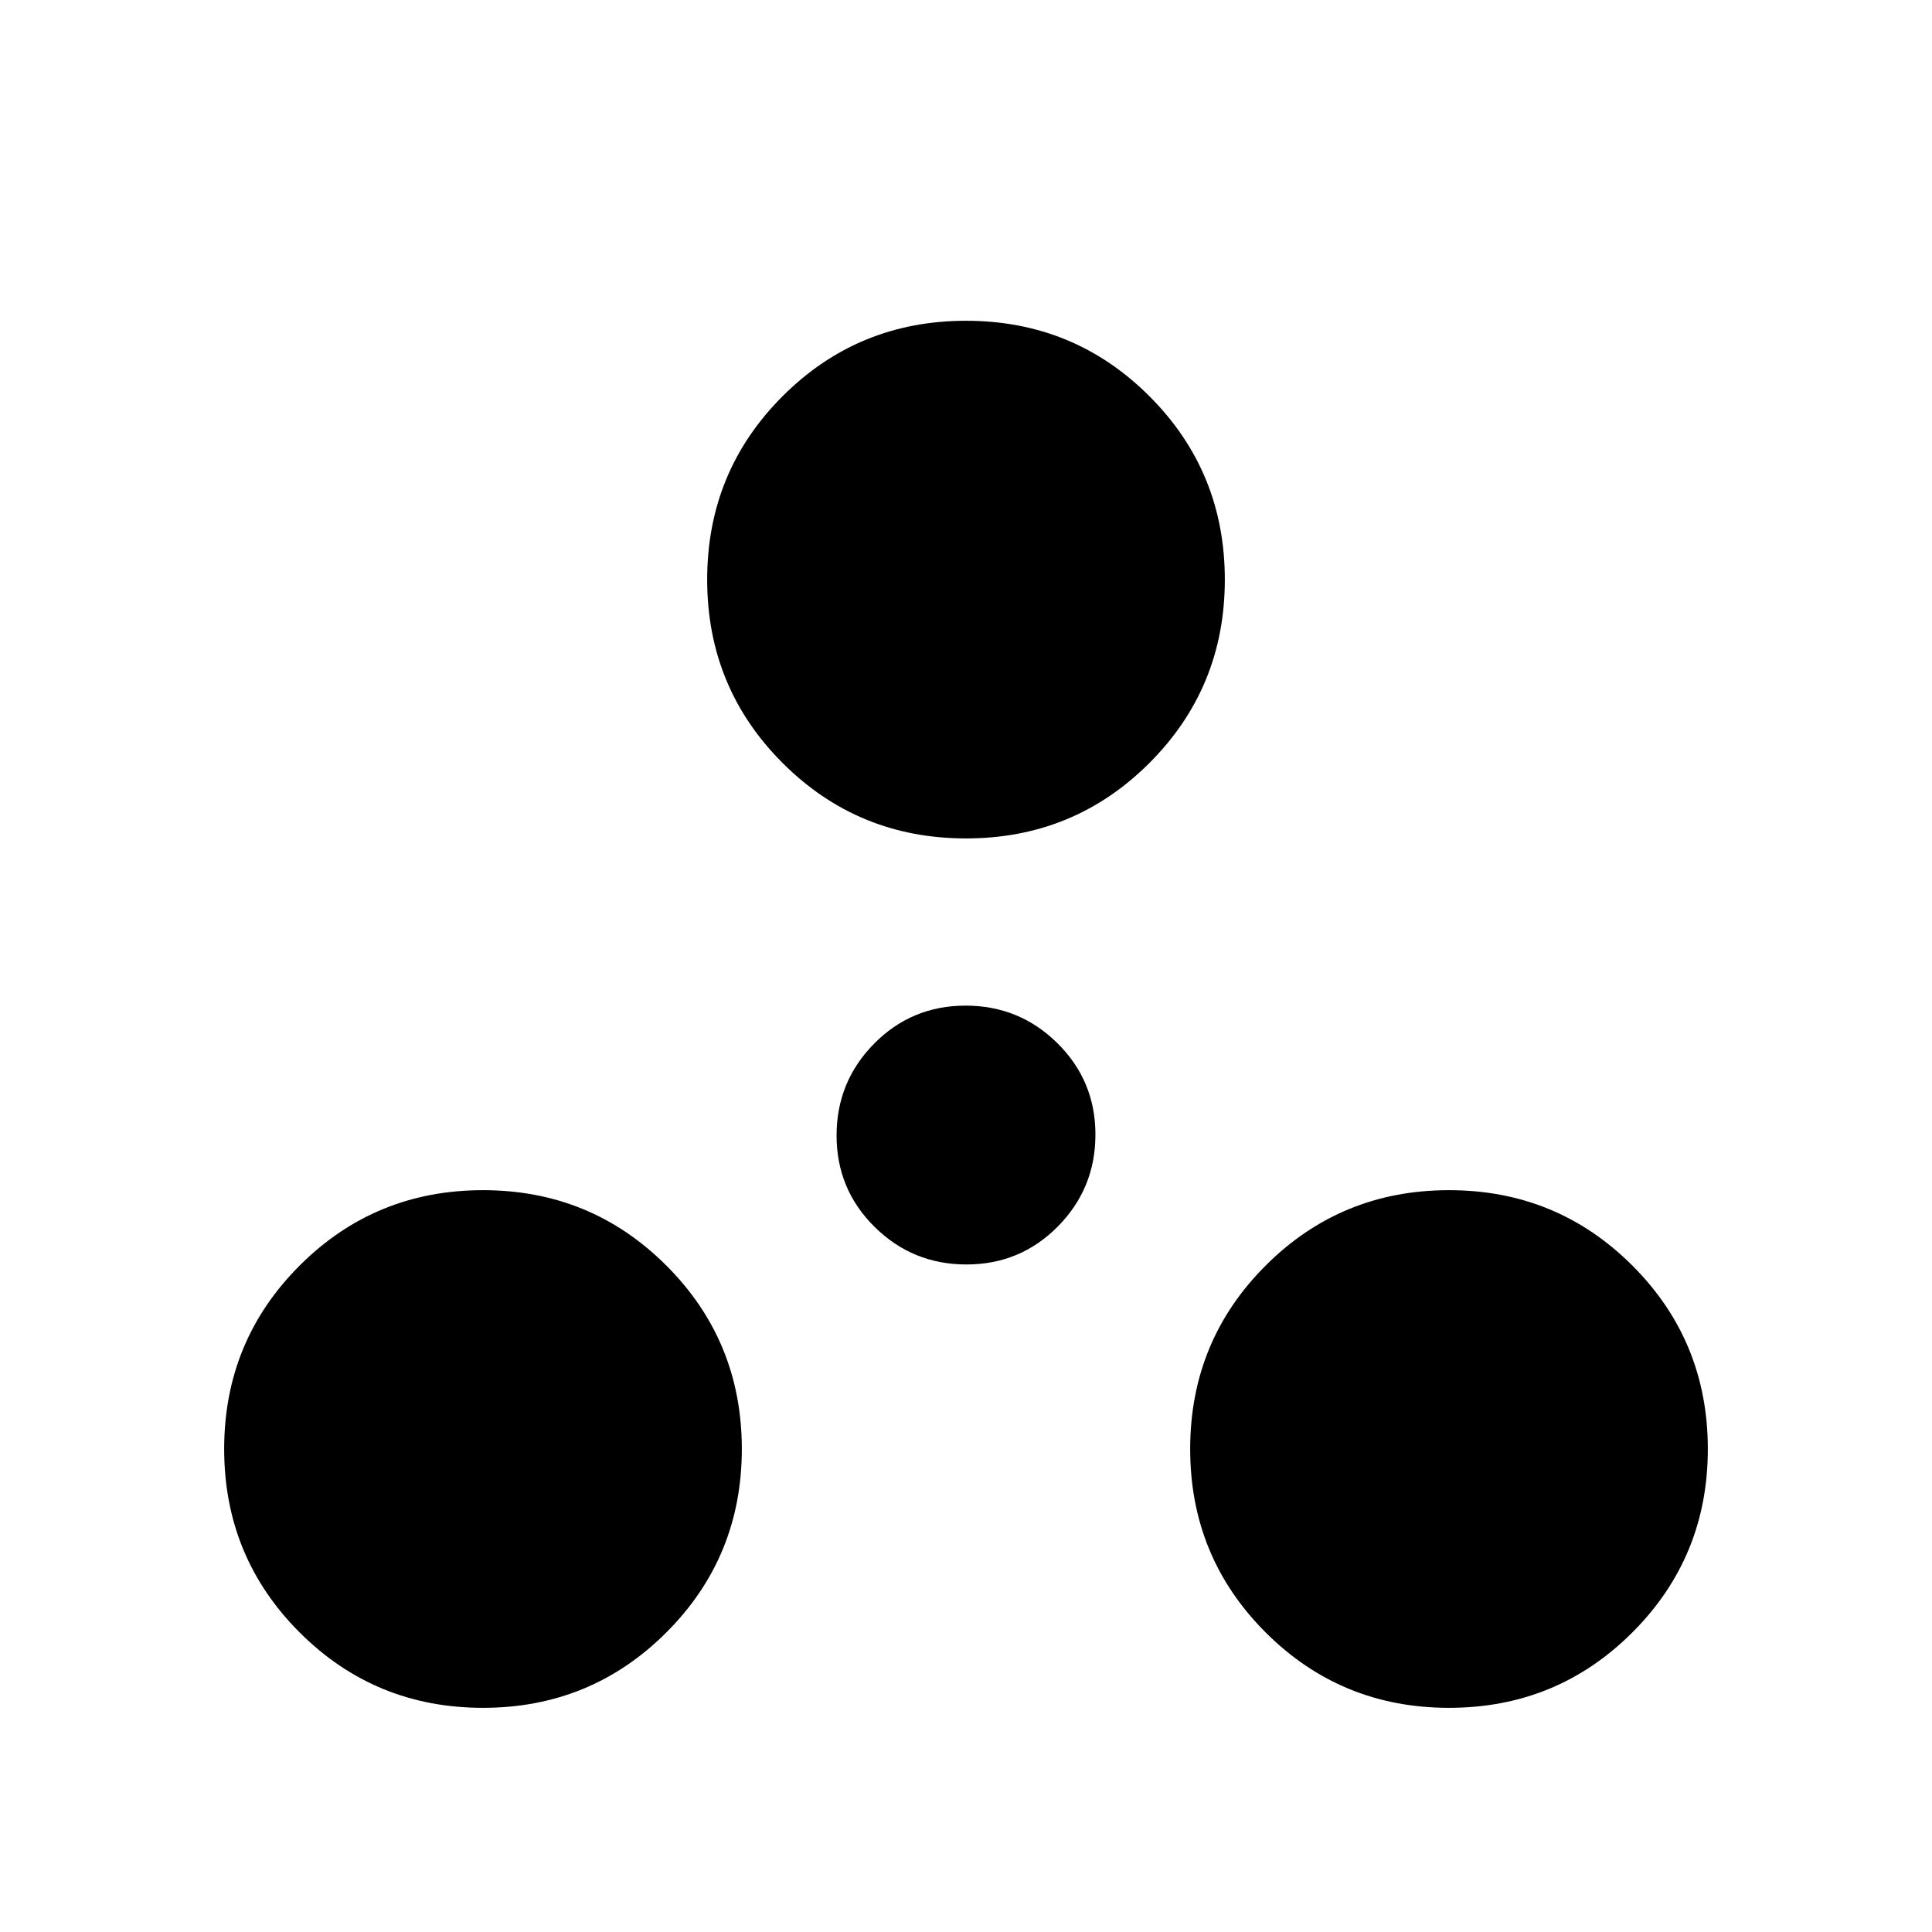 <svg xmlns="http://www.w3.org/2000/svg" height="20" viewBox="0 -960 960 960" width="20"><path d="M240-111.39q-53.65 0-91.13-37.48T111.39-240q0-53.65 37.48-91.13T240-368.61q53.65 0 91.13 37.48T368.61-240q0 53.65-37.48 91.13T240-111.39Zm480 0q-53.65 0-91.13-37.48T591.39-240q0-53.65 37.48-91.13T720-368.61q53.65 0 91.13 37.48T848.61-240q0 53.65-37.48 91.13T720-111.39Zm-239.78-220.3q-26.76 0-45.64-18.67-18.89-18.66-18.89-45.42t18.67-45.64q18.66-18.89 45.42-18.89t45.64 18.67q18.89 18.66 18.89 45.42t-18.67 45.64q-18.66 18.89-45.42 18.89Zm-.22-211.7q-53.65 0-91.13-37.48T351.39-672q0-53.65 37.48-91.13T480-800.61q53.65 0 91.13 37.48T608.61-672q0 53.65-37.48 91.13T480-543.39Z"/></svg>